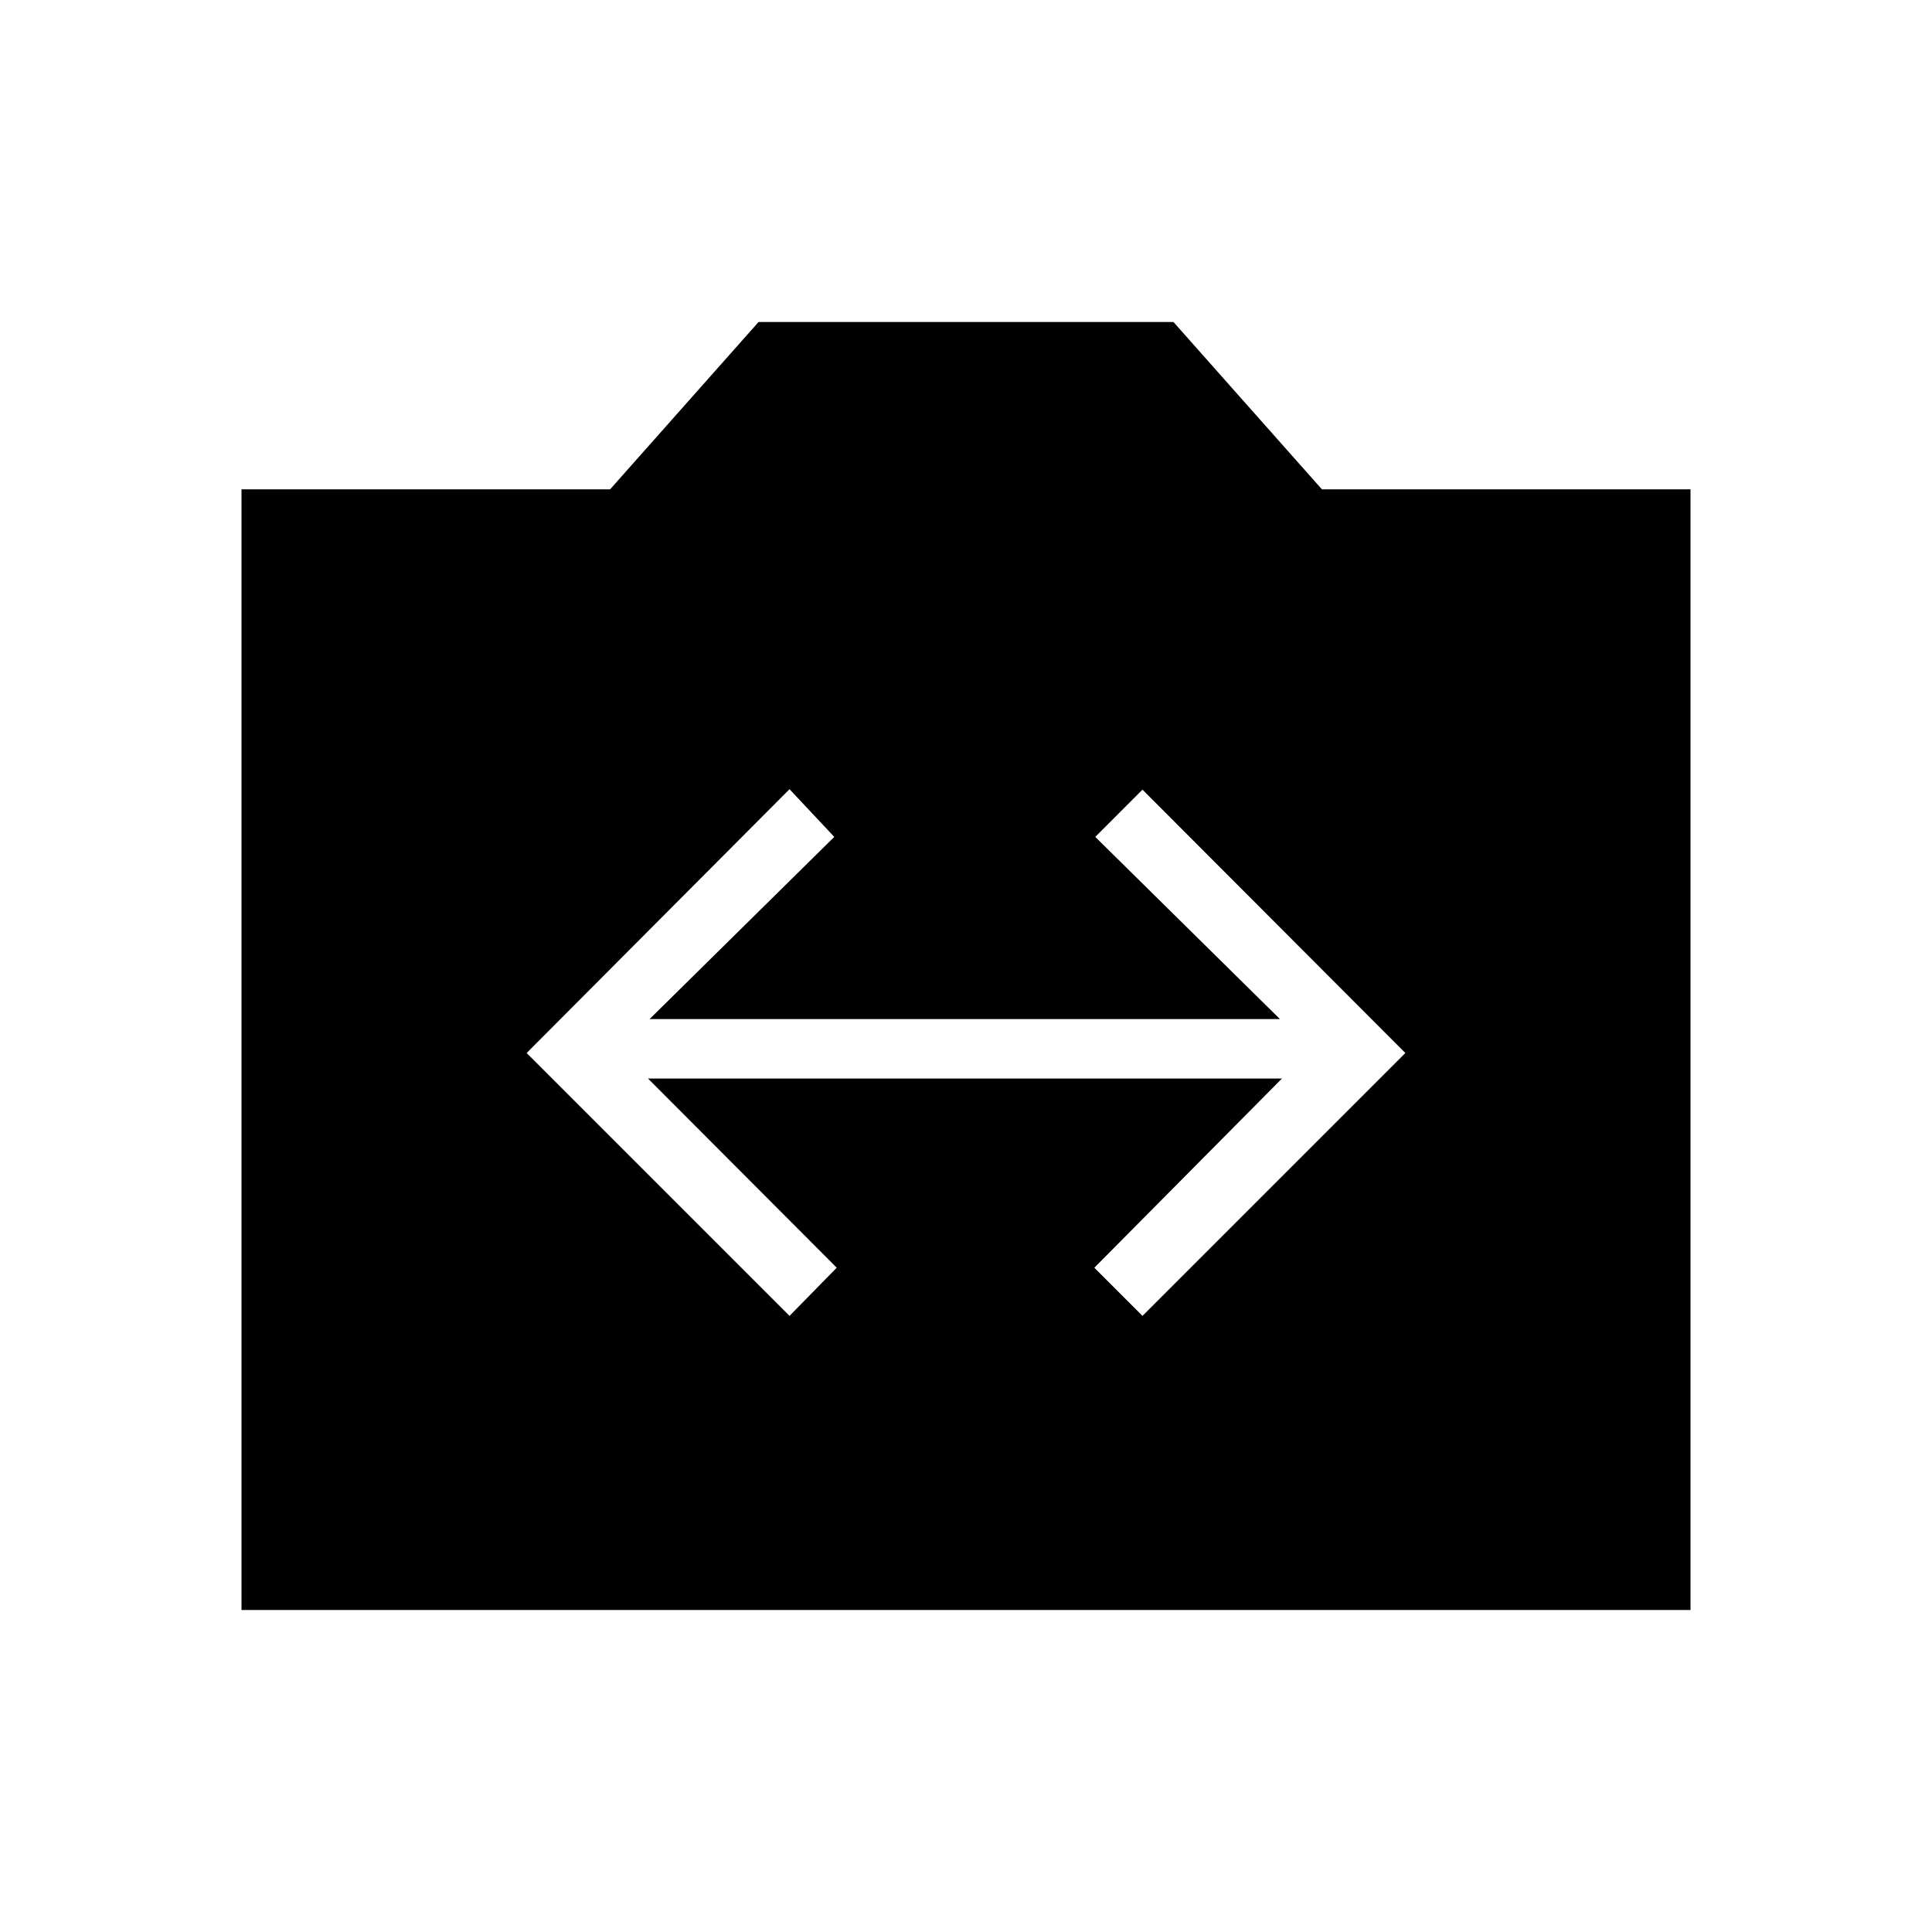 <svg xmlns="http://www.w3.org/2000/svg" width="48" height="48" viewBox="0 -960 960 960"><path d="M120-160v-556.85h183.15L376.92-800h206.16l73.77 83.15H840V-160H120Zm272.31-146.15 23.46-23.93-93.77-94h315l-93.23 94 23.92 23.93 130.62-130.62-130.62-130.85-23.46 23.47L636-453.62H322.77l91.77-90.53-22.23-23.7-130.62 131.08 130.62 130.62Z"/></svg>
